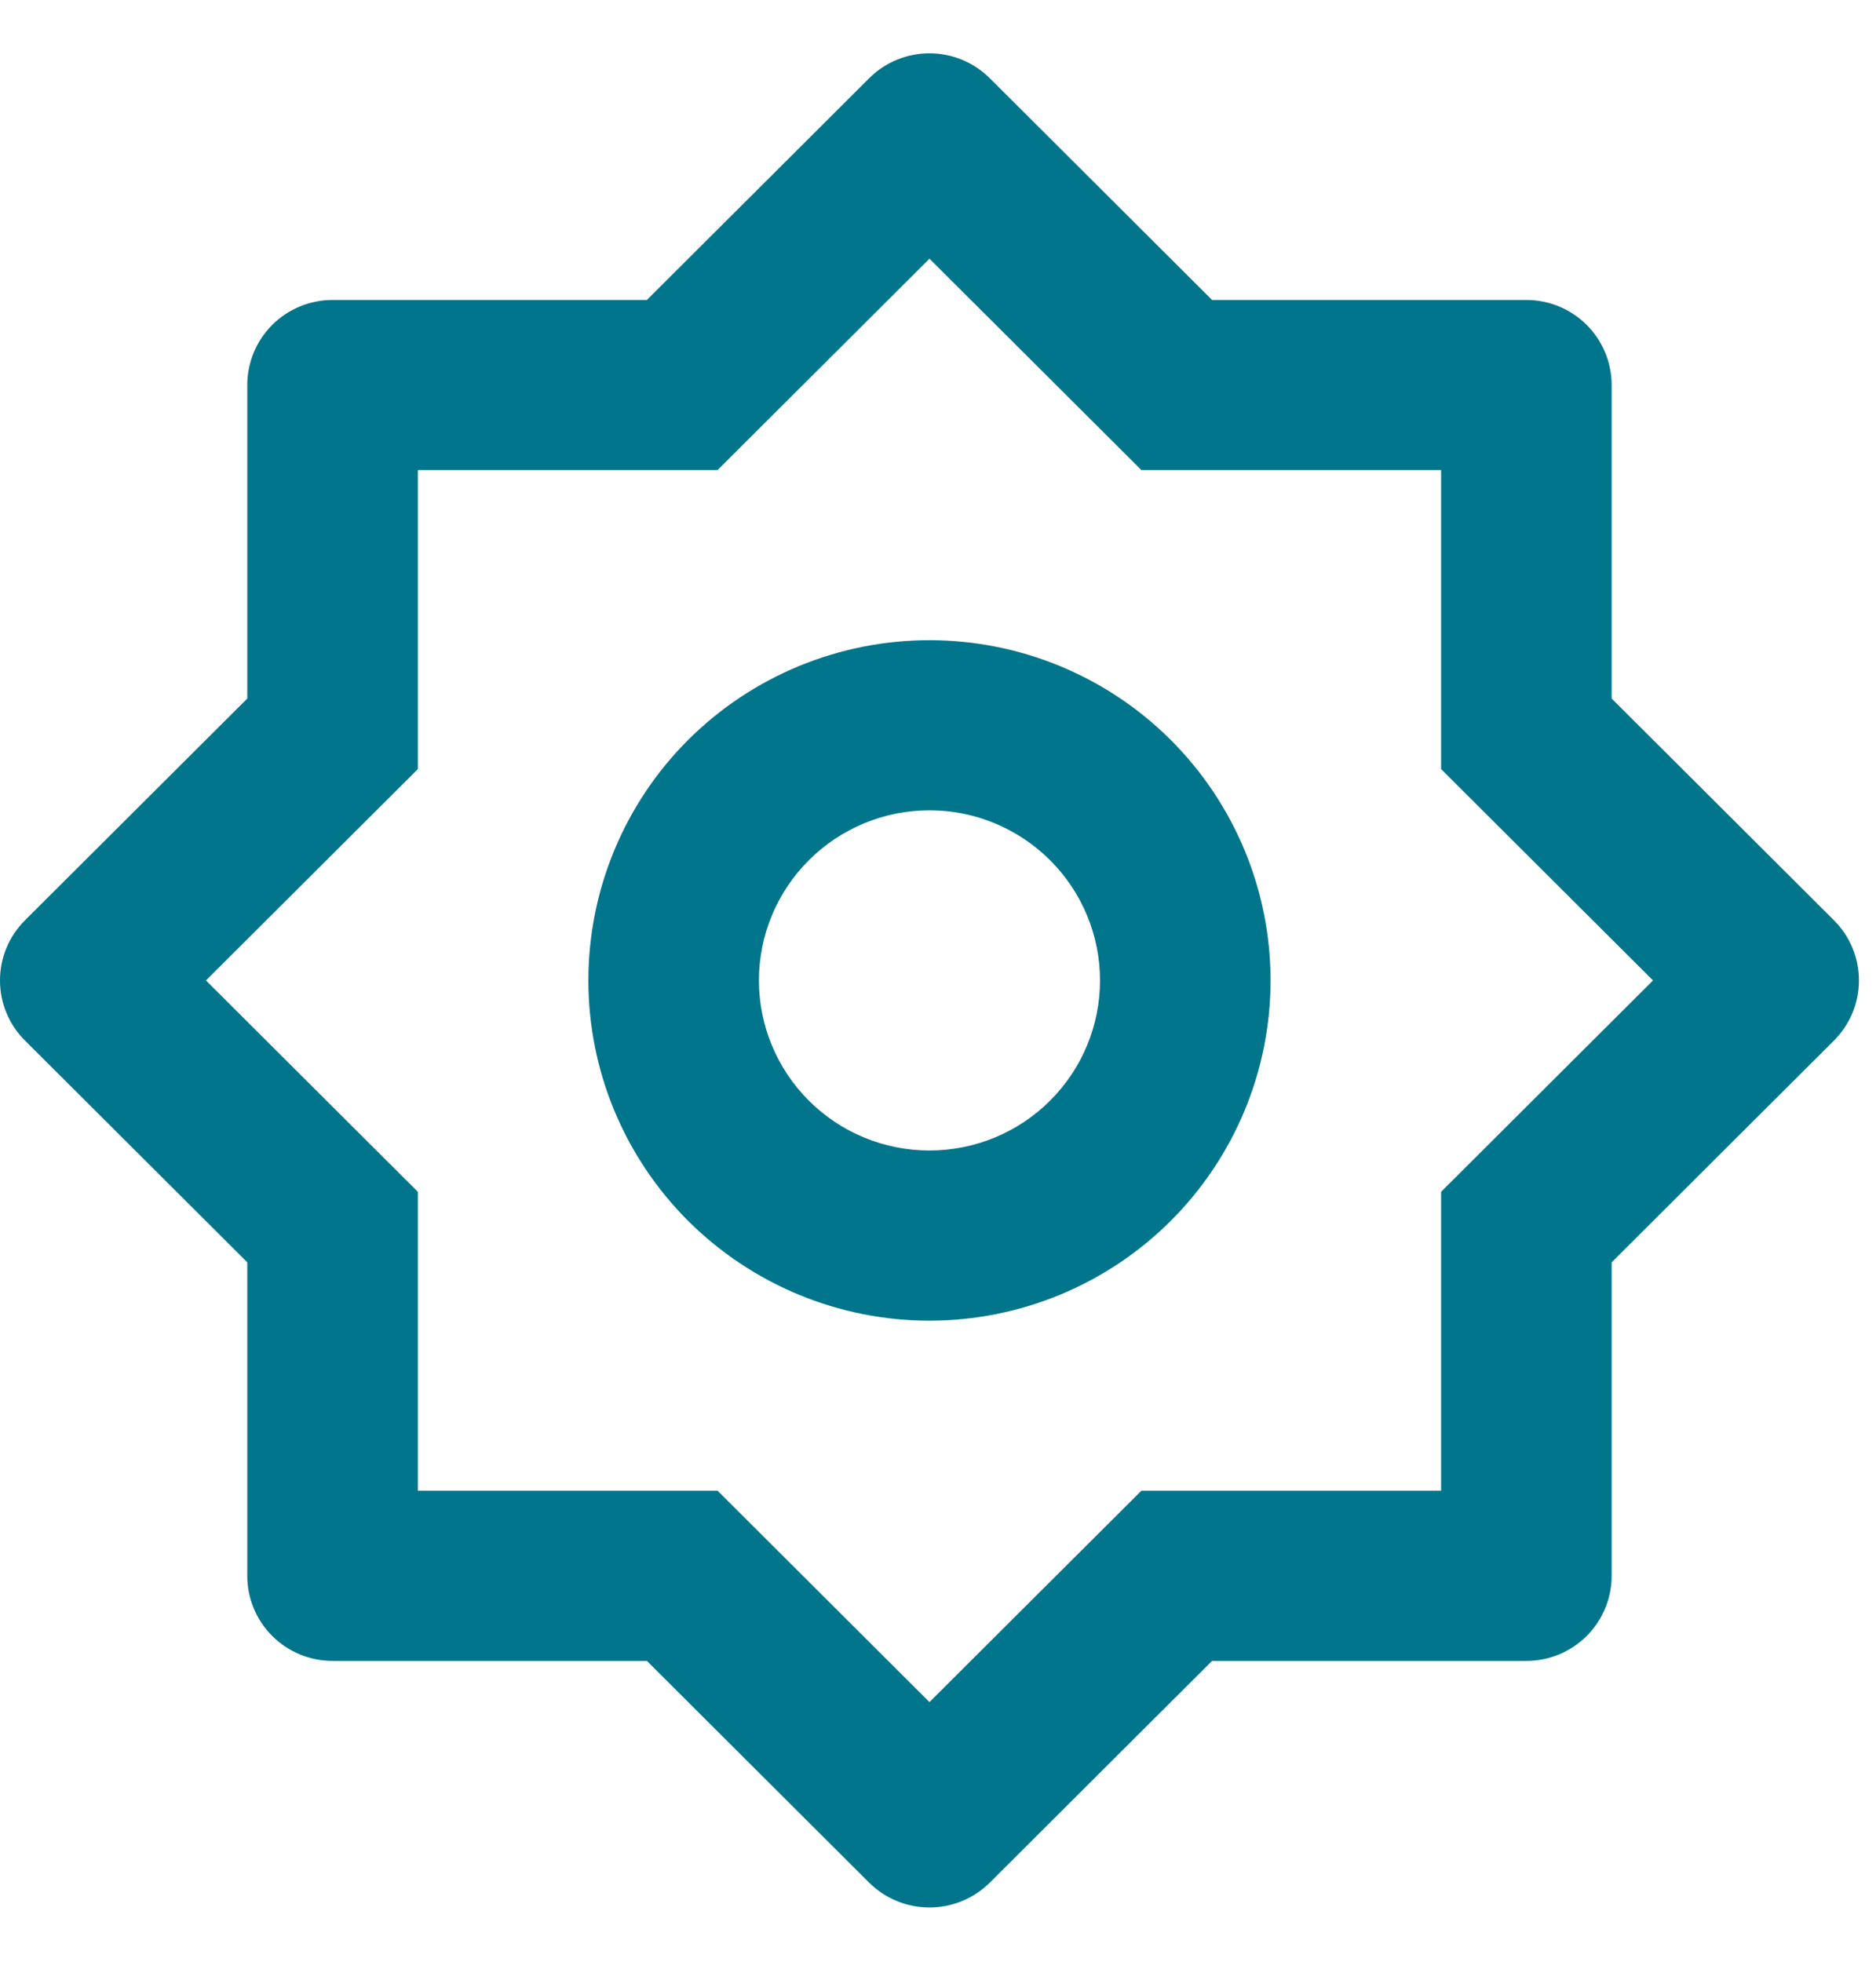 <svg width="22" height="23" viewBox="0 0 22 23" fill="none" xmlns="http://www.w3.org/2000/svg">
<path d="M7.586 3.517L10.193 0.917C10.38 0.73 10.635 0.625 10.9 0.625C11.165 0.625 11.419 0.73 11.607 0.917L14.214 3.517H17.9C18.165 3.517 18.419 3.622 18.607 3.809C18.794 3.996 18.9 4.25 18.9 4.514V8.19L21.507 10.79C21.694 10.977 21.8 11.23 21.8 11.495C21.8 11.759 21.694 12.013 21.507 12.2L18.9 14.8V18.476C18.9 18.74 18.794 18.994 18.607 19.181C18.419 19.368 18.165 19.473 17.9 19.473H14.214L11.607 22.073C11.419 22.259 11.165 22.364 10.9 22.364C10.635 22.364 10.38 22.259 10.193 22.073L7.586 19.473H3.9C3.635 19.473 3.38 19.368 3.193 19.181C3.005 18.994 2.9 18.74 2.9 18.476V14.8L0.293 12.2C0.105 12.013 0 11.759 0 11.495C0 11.23 0.105 10.977 0.293 10.79L2.9 8.19V4.514C2.9 4.25 3.005 3.996 3.193 3.809C3.38 3.622 3.635 3.517 3.9 3.517H7.586ZM4.9 5.511V9.017L2.415 11.495L4.9 13.973V17.478H8.415L10.9 19.956L13.385 17.478H16.9V13.973L19.385 11.495L16.9 9.017V5.511H13.385L10.9 3.033L8.415 5.511H4.9ZM10.9 15.484C9.839 15.484 8.822 15.063 8.071 14.315C7.321 13.567 6.9 12.553 6.9 11.495C6.9 10.437 7.321 9.422 8.071 8.674C8.822 7.926 9.839 7.506 10.9 7.506C11.961 7.506 12.978 7.926 13.728 8.674C14.478 9.422 14.9 10.437 14.9 11.495C14.9 12.553 14.478 13.567 13.728 14.315C12.978 15.063 11.961 15.484 10.9 15.484ZM10.9 13.489C11.43 13.489 11.939 13.279 12.314 12.905C12.689 12.531 12.9 12.024 12.9 11.495C12.9 10.966 12.689 10.459 12.314 10.085C11.939 9.711 11.43 9.5 10.9 9.5C10.369 9.5 9.861 9.711 9.486 10.085C9.111 10.459 8.9 10.966 8.9 11.495C8.9 12.024 9.111 12.531 9.486 12.905C9.861 13.279 10.369 13.489 10.9 13.489Z" fill="#00758B"/>
</svg>
